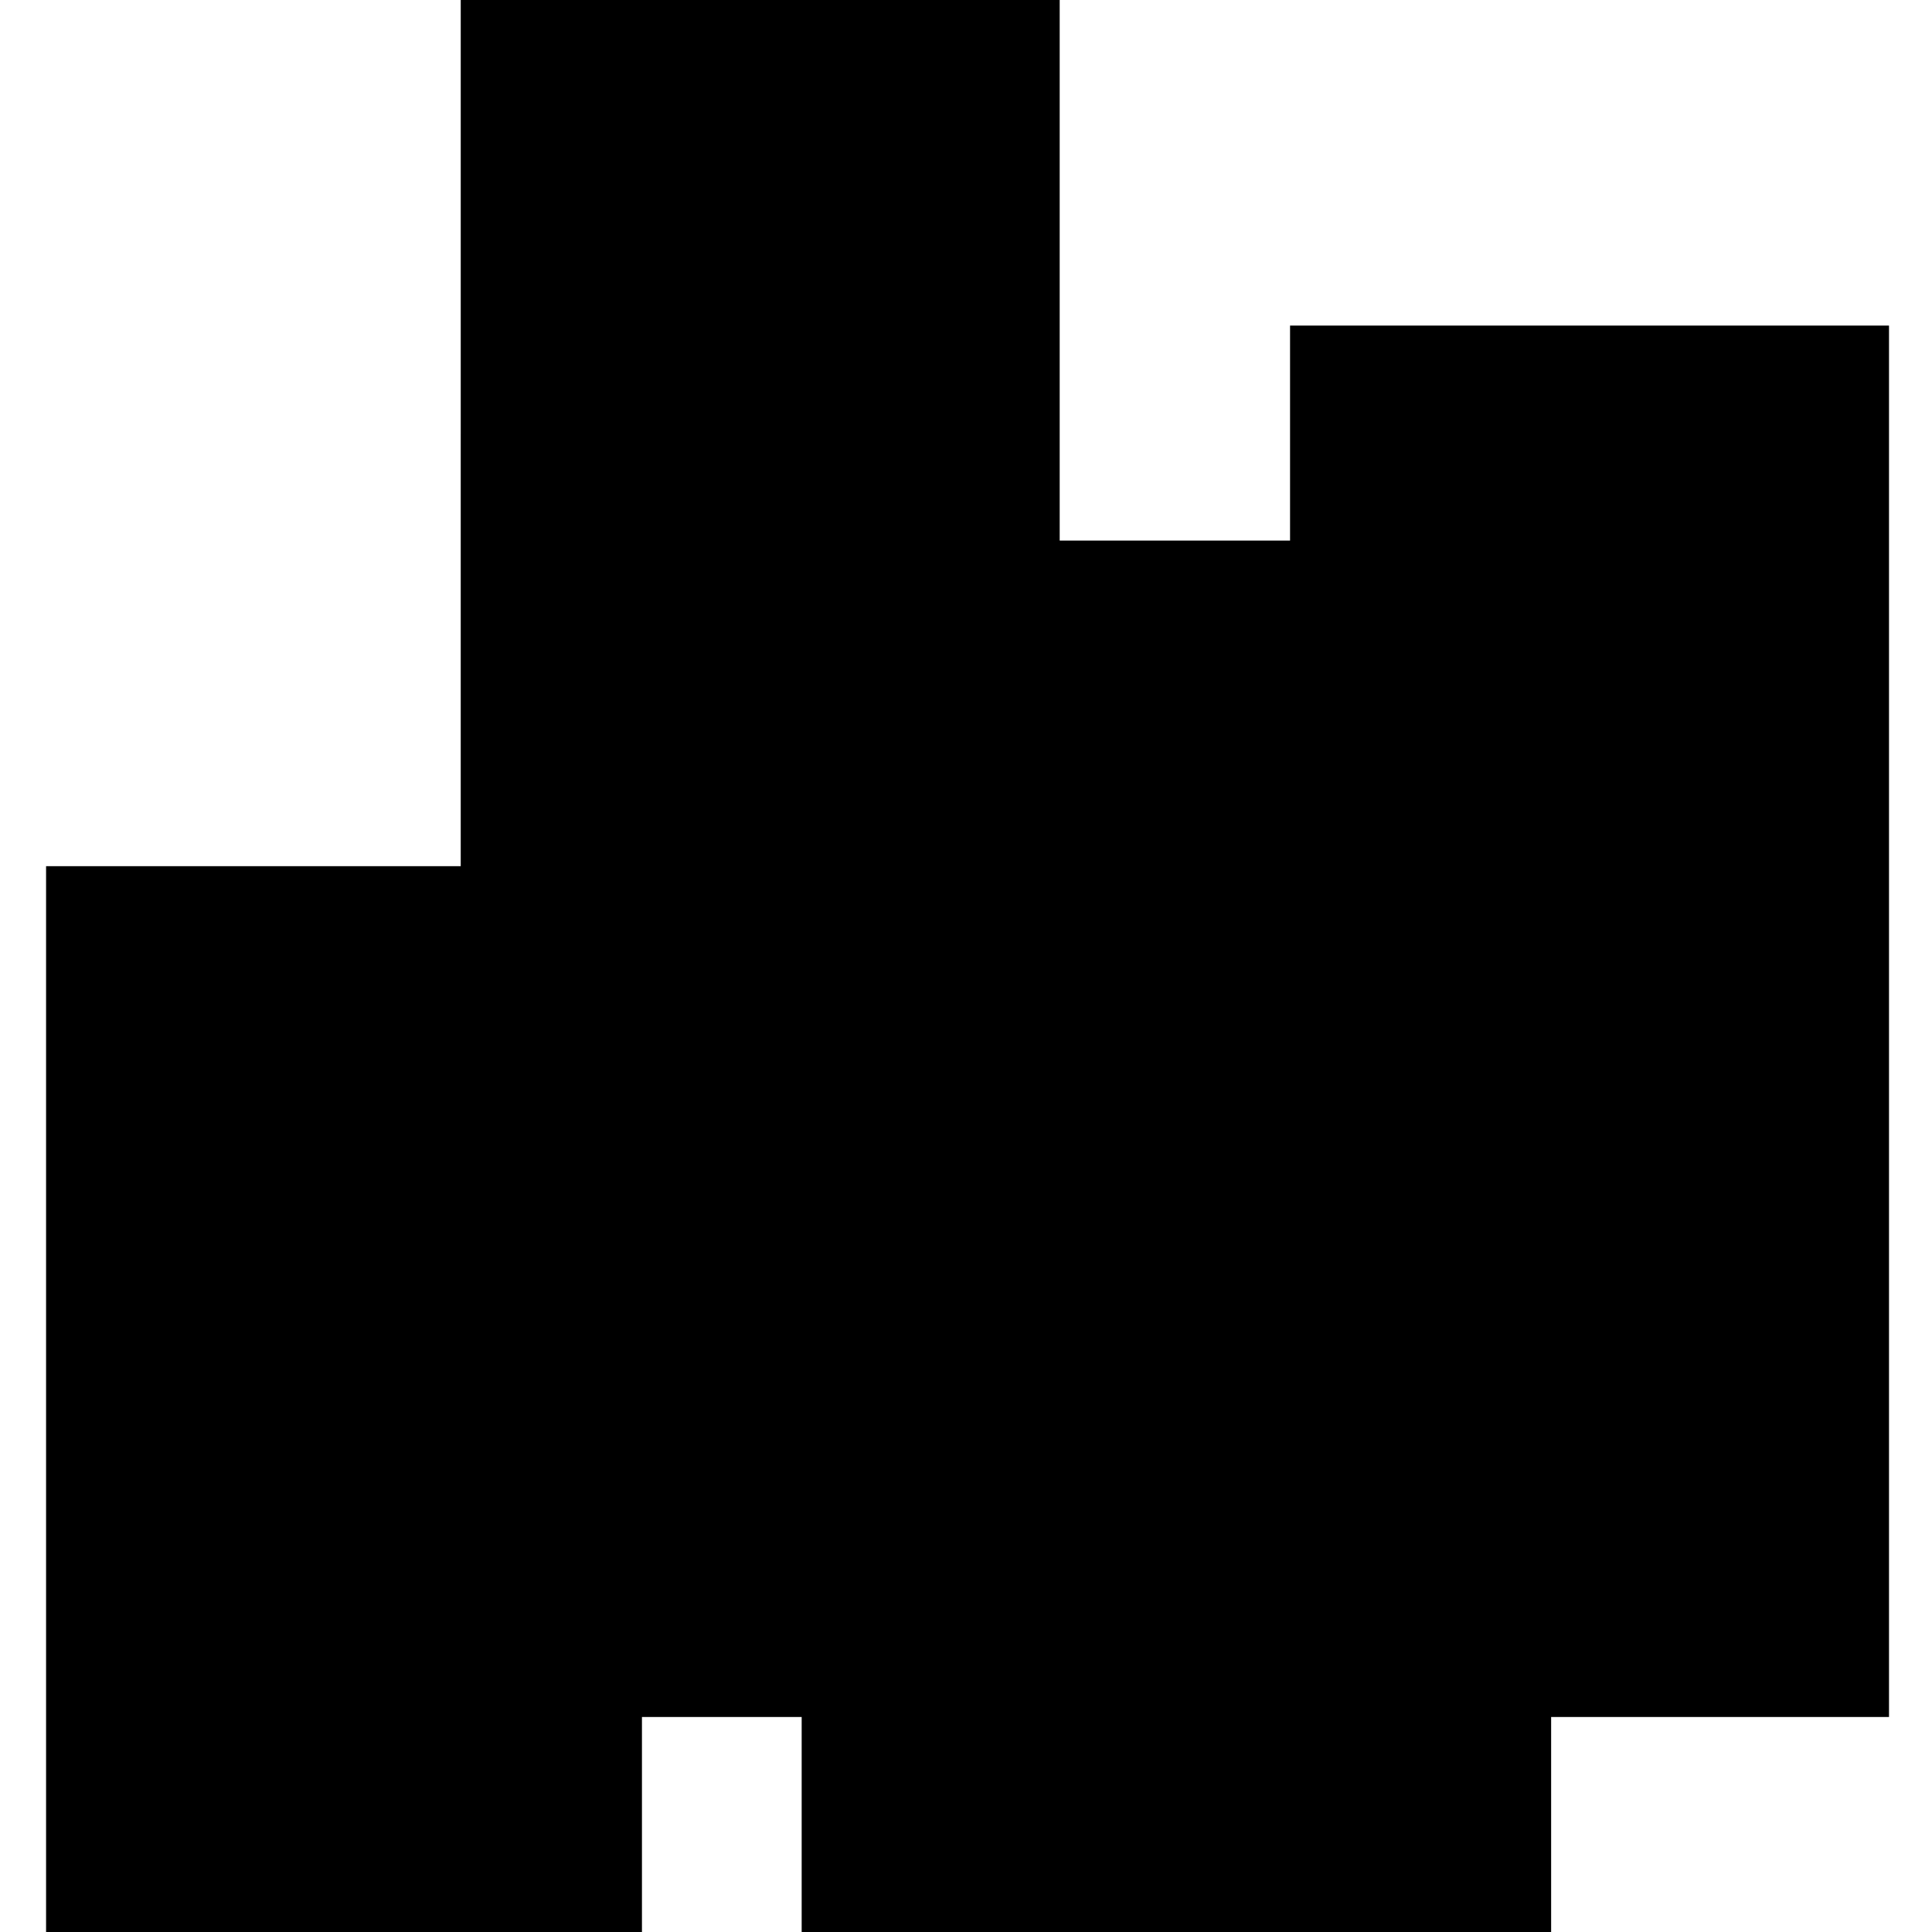 <?xml version="1.0" standalone="no"?>
<!DOCTYPE svg PUBLIC "-//W3C//DTD SVG 20010904//EN"
 "http://www.w3.org/TR/2001/REC-SVG-20010904/DTD/svg10.dtd">
<svg version="1.0" xmlns="http://www.w3.org/2000/svg"
 width="629pt" height="629pt" viewBox="0 0 629 629"
 preserveAspectRatio="xMidYMid meet">
<g transform="translate(0,629) scale(0.1,-0.1)"
fill="#000000" stroke="none">
<path d="M1500 4880 l0 -1410 -675 0 -675 0 0 -1735 0 -1735 970 0 970 0 0
350 0 350 260 0 260 0 0 -350 0 -350 1220 0 1220 0 0 350 0 350 550 0 550 0 0
2265 0 2265 -975 0 -975 0 0 -350 0 -350 -375 0 -375 0 0 880 0 880 -975 0
-975 0 0 -1410z"/>
</g>
</svg>
